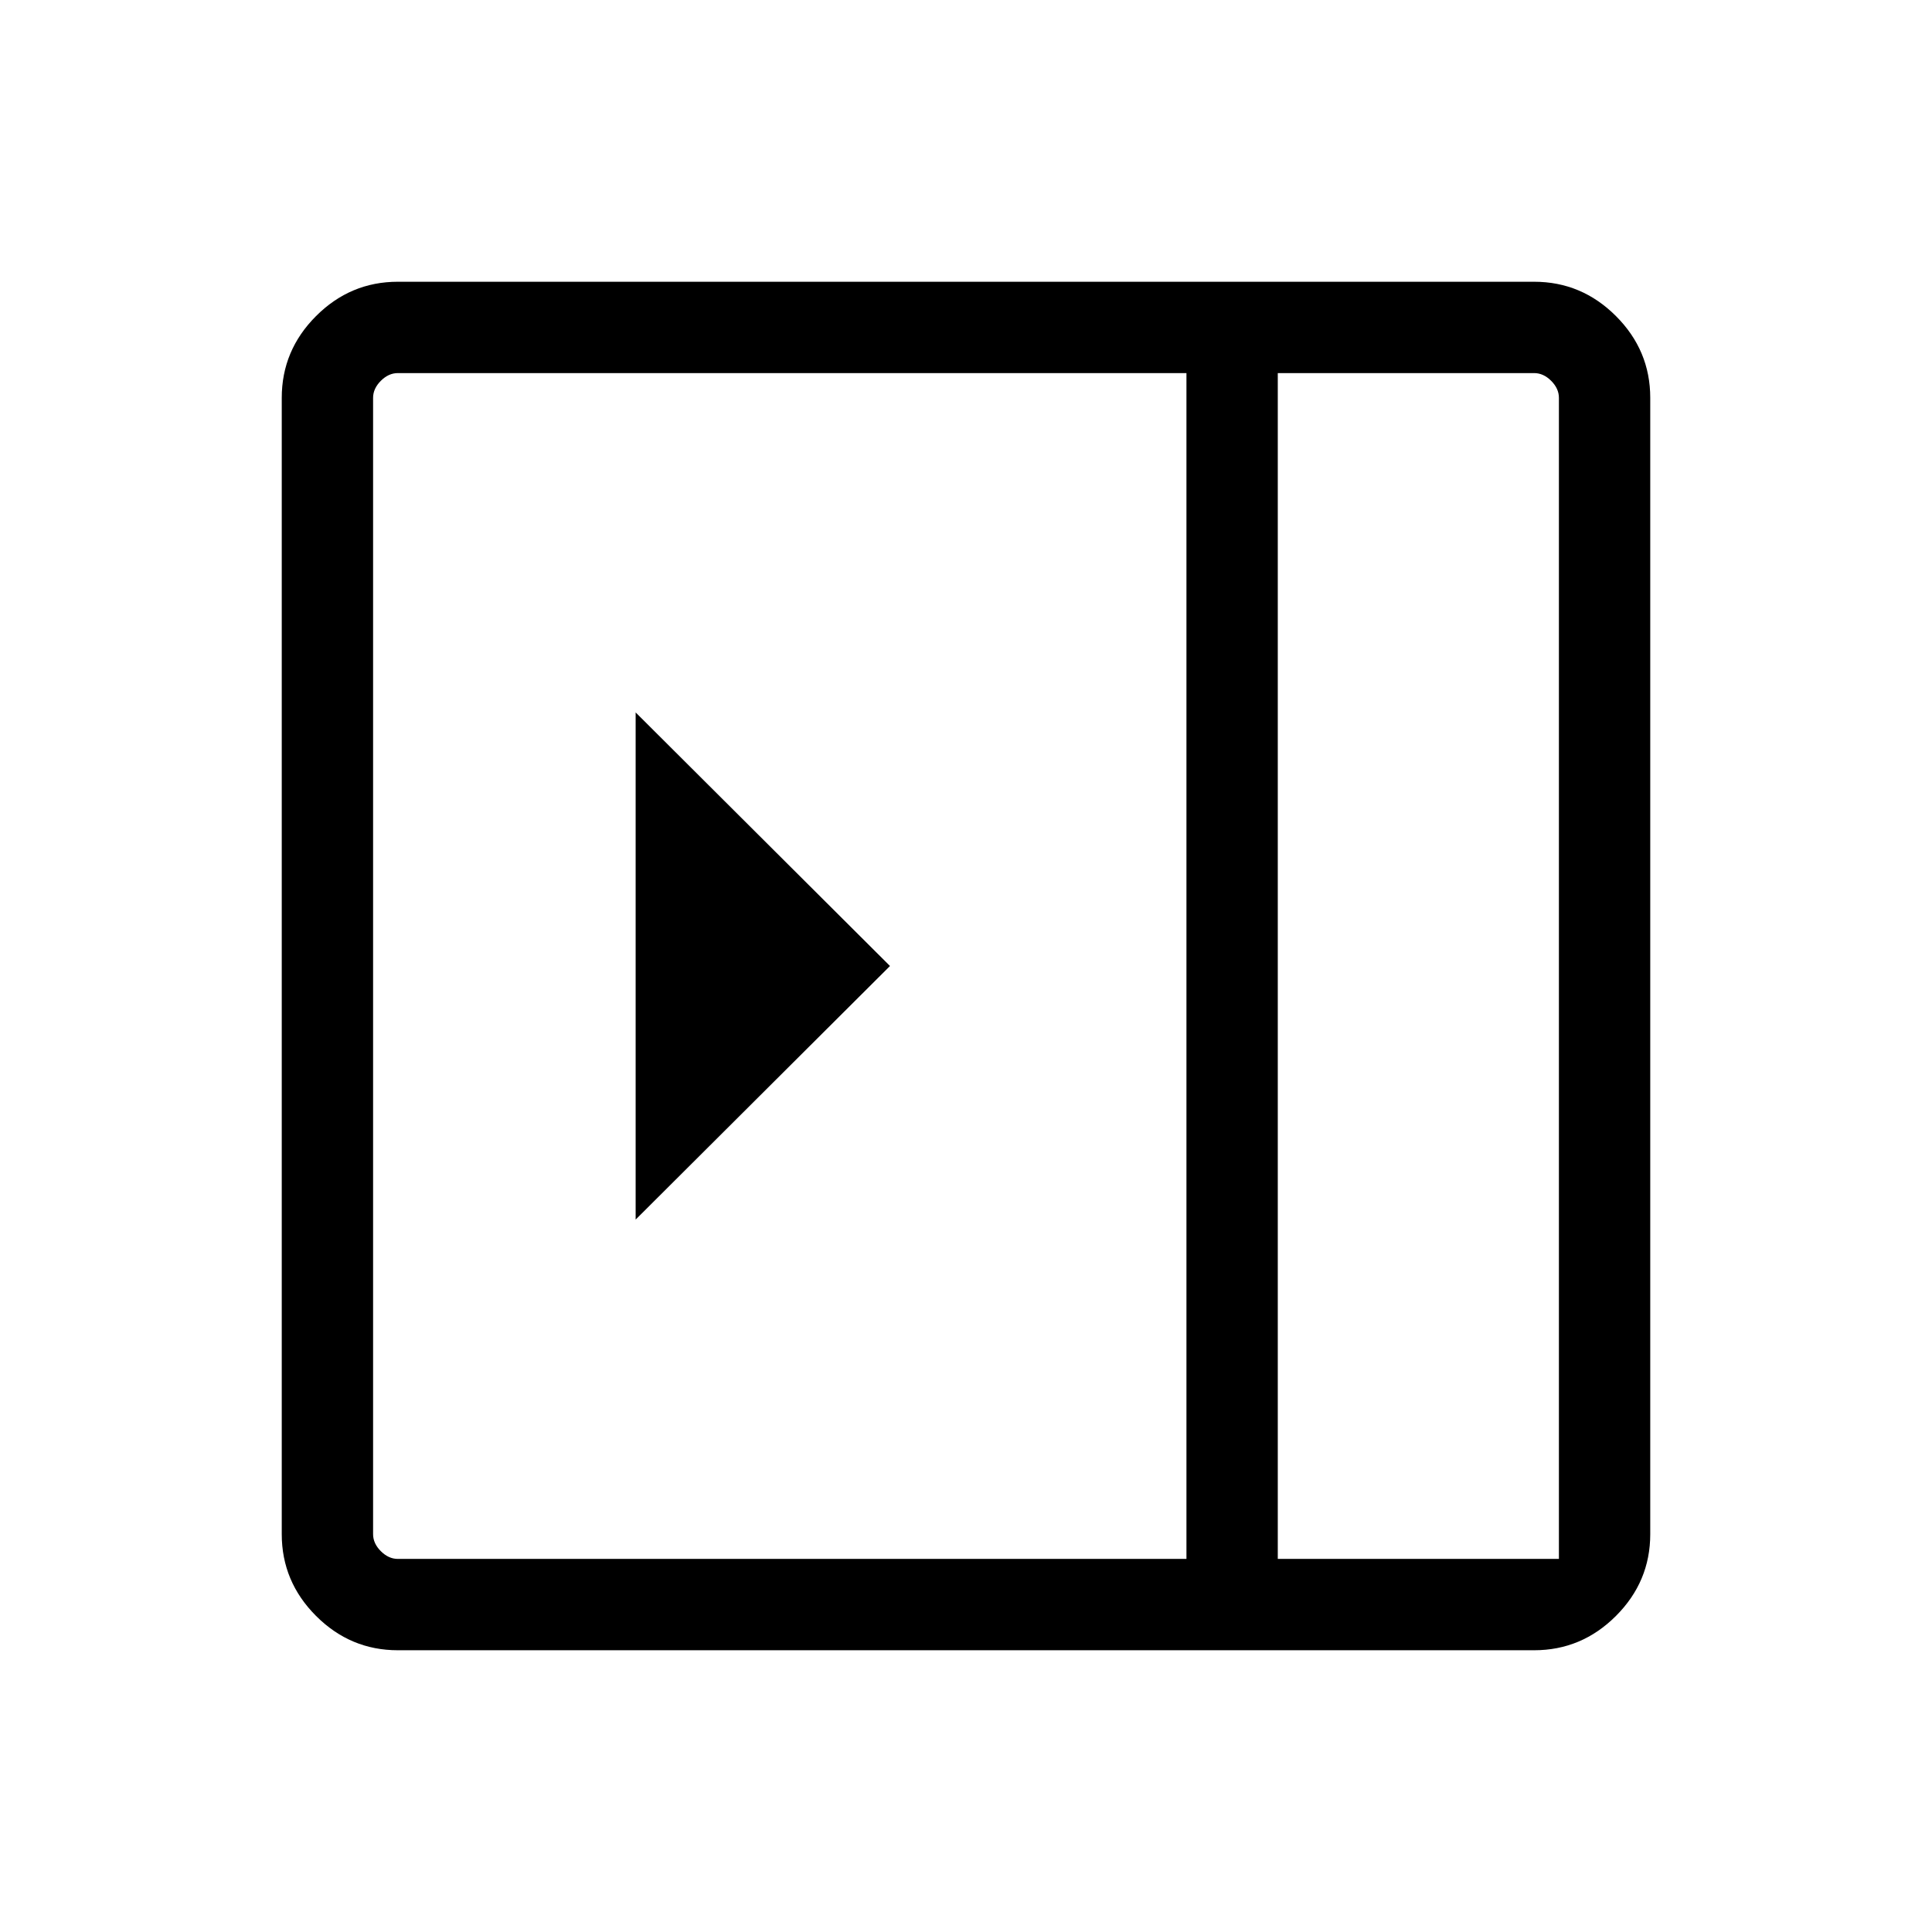 <svg xmlns="http://www.w3.org/2000/svg" viewBox="0 96 960 960"><path d="M315.848 450.001v251.998L442.231 576 315.848 450.001ZM197.694 915.999q-23.596 0-40.645-17.048-17.048-17.049-17.048-40.645V293.694q0-23.596 17.048-40.645 17.049-17.048 40.645-17.048h564.612q23.596 0 40.645 17.048 17.048 17.049 17.048 40.645v564.612q0 23.596-17.048 40.645-17.049 17.048-40.645 17.048H197.694Zm437.229-45.384h139.692V293.694q0-4.616-3.846-8.463-3.847-3.846-8.463-3.846H634.923v589.23Zm-45.383 0v-589.23H197.694q-4.616 0-8.463 3.846-3.846 3.847-3.846 8.463v564.612q0 4.616 3.846 8.463 3.847 3.846 8.463 3.846H589.54Zm45.383 0h139.692-139.692Z"/></svg>
